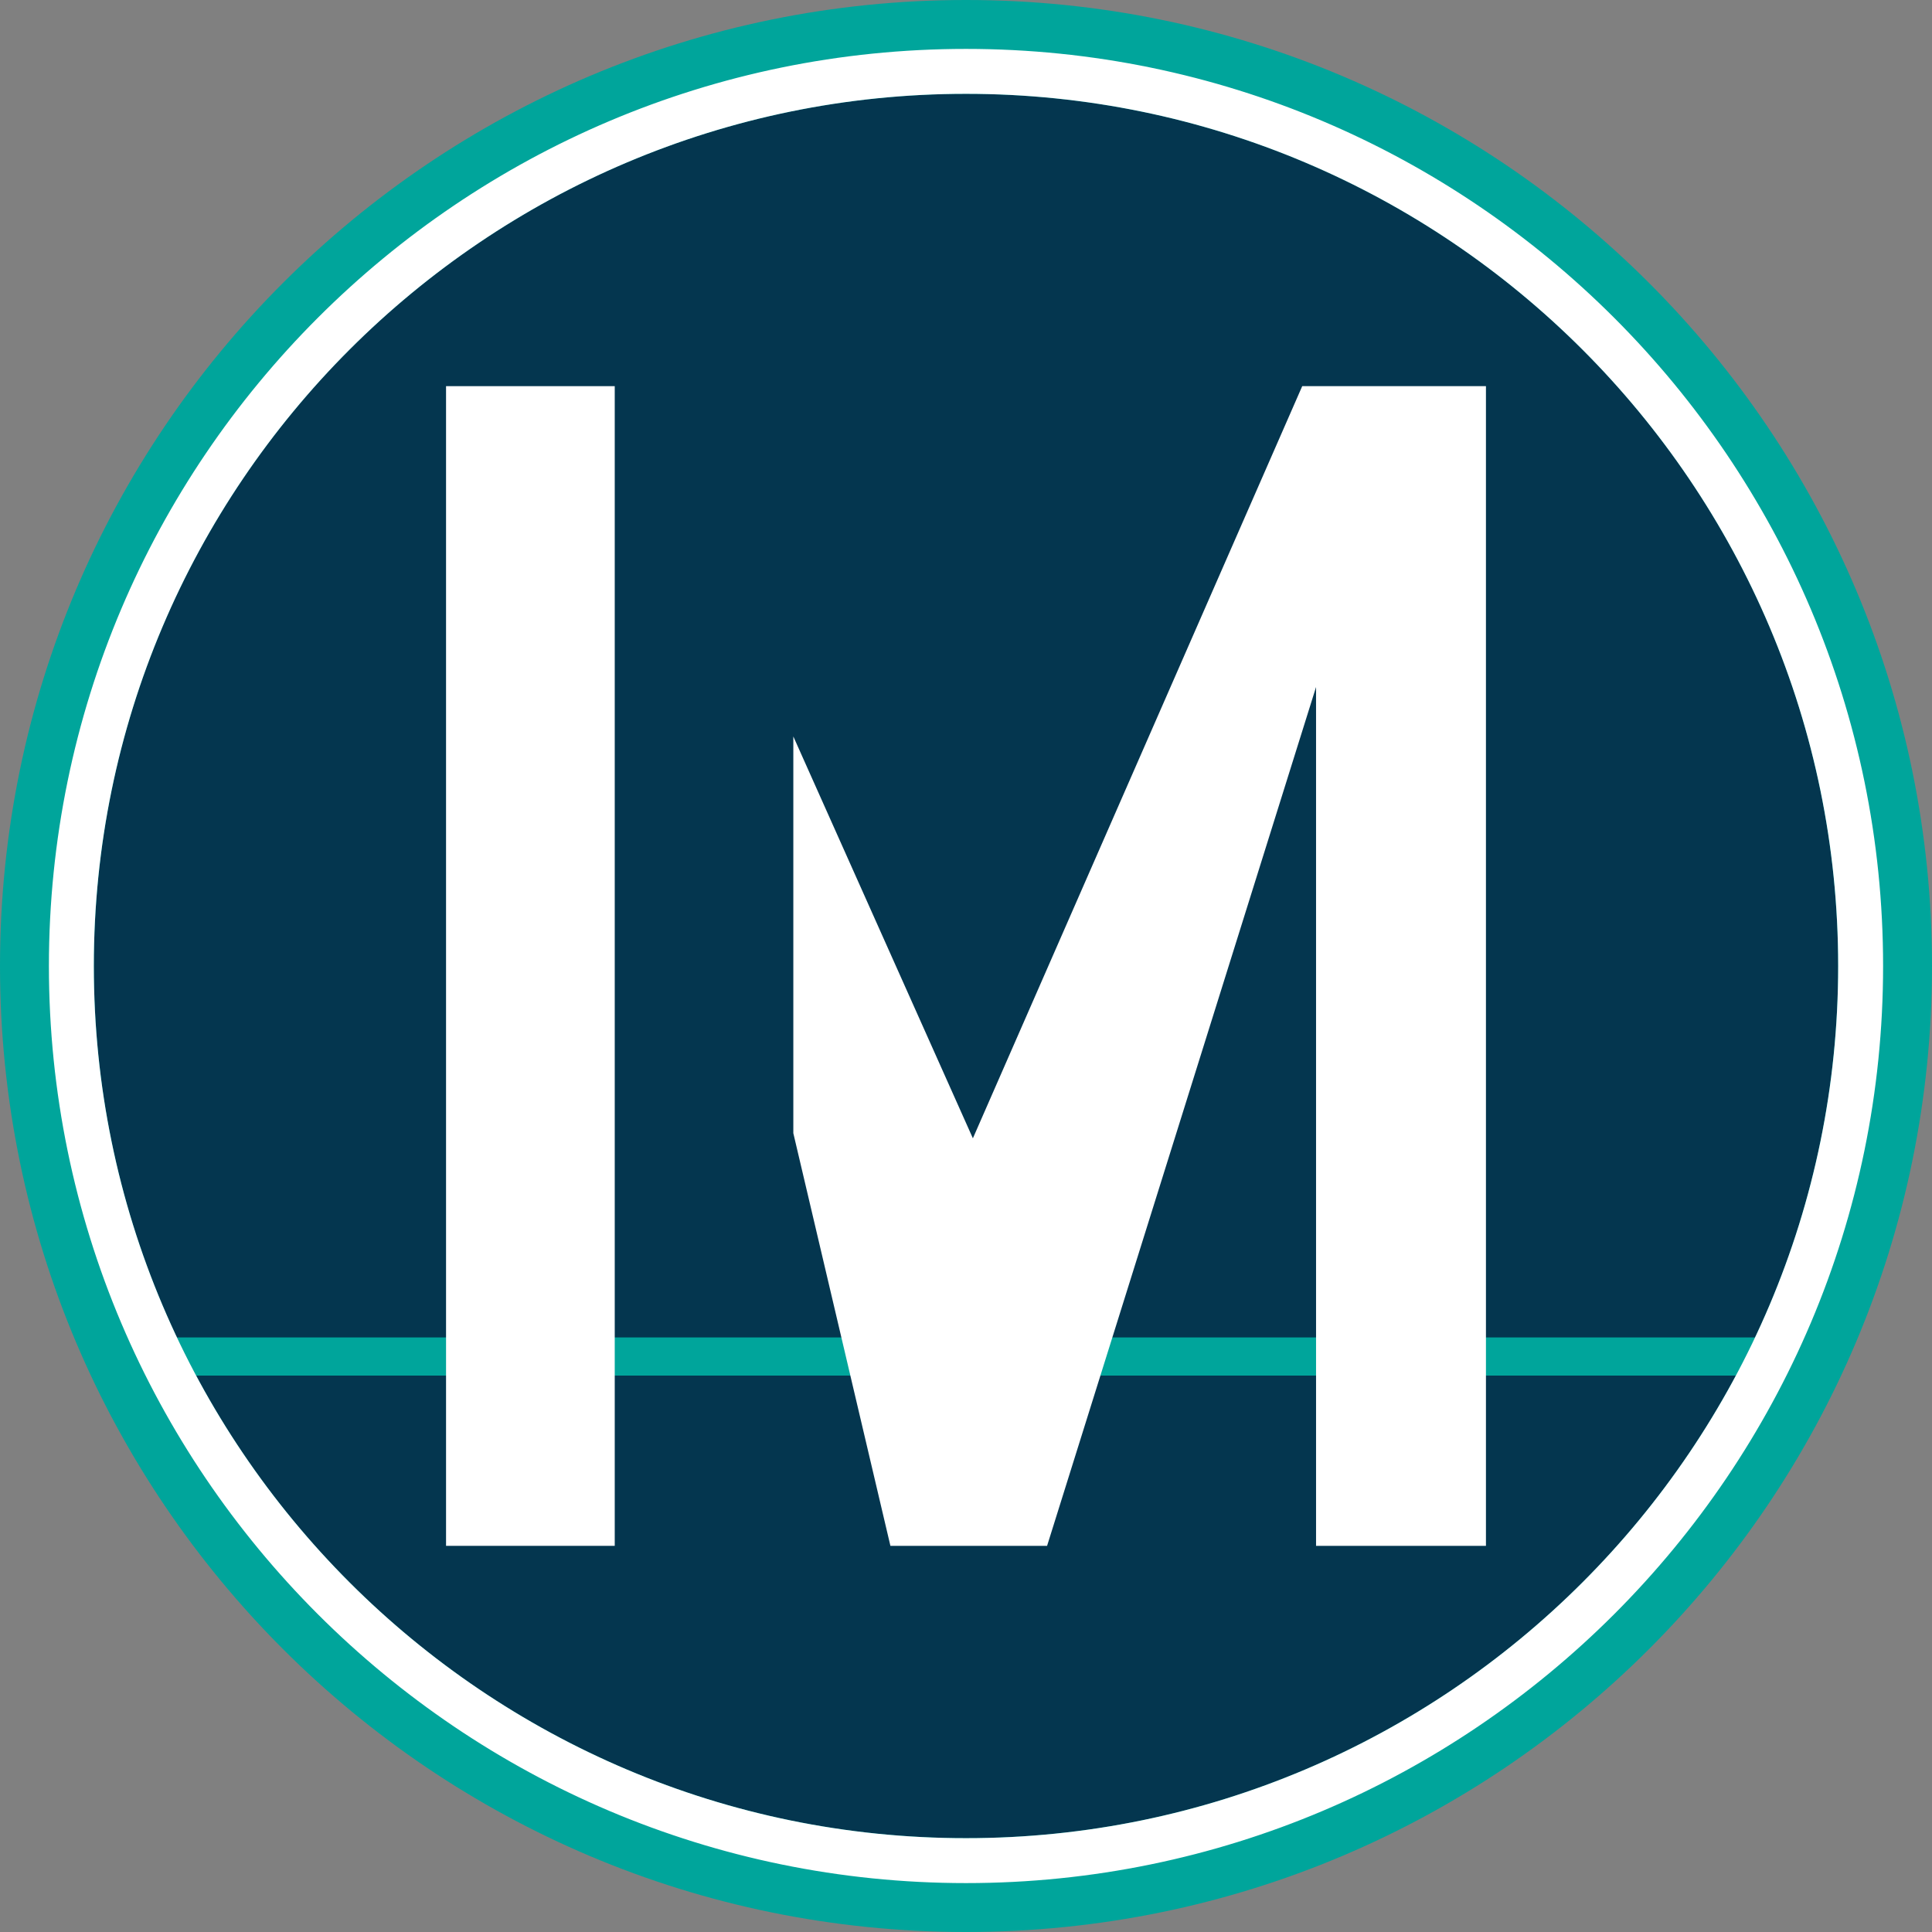 <svg xmlns="http://www.w3.org/2000/svg" width="32" height="32" viewBox="0 0 32 32"><rect x="0" y="0" width="32" height="32" fill="#808080" stroke="none"/><g fill="none" fill-rule="evenodd"><rect width="32" height="32"/><path fill="#00A59B" d="M32,16 C32,24.836 24.836,32 16,32 C7.164,32 0,24.836 0,16 C0,7.164 7.164,0 16,0 C24.836,0 32,7.164 32,16"/><path fill="#04364F" d="M16,1.554 C8.035,1.554 1.554,8.034 1.554,16 C1.554,23.966 8.035,30.446 16,30.446 C23.965,30.446 30.446,23.966 30.446,16 C30.446,8.034 23.965,1.554 16,1.554"/><polygon fill="#00A59B" points="2.2 22.784 30.446 22.784 30.446 22.152 2.2 22.152"/><path fill="#FFF" d="M1.182,16 C1.182,7.816 7.816,1.182 16,1.182 L16,1.182 C7.816,1.182 1.182,7.816 1.182,16 C1.182,24.184 7.816,30.818 16,30.818 L16,30.818 C7.816,30.818 1.182,24.184 1.182,16 M16,30.446 C8.035,30.446 1.554,23.965 1.554,16 C1.554,8.035 8.035,1.554 16,1.554 C23.966,1.554 30.446,8.035 30.446,16 C30.446,23.965 23.966,30.446 16,30.446 M16,0.81 C7.624,0.81 0.81,7.624 0.81,16 C0.81,24.376 7.624,31.19 16,31.19 C24.376,31.19 31.19,24.376 31.19,16 C31.19,7.624 24.376,0.81 16,0.81"/><polygon fill="#FFF" points="7.388 25.604 10.182 25.604 10.182 6.396 7.388 6.396"/><polygon fill="#FFF" points="21.569 6.396 16.114 18.854 13.14 12.198 13.14 18.769 14.748 25.604 17.343 25.604 21.798 11.379 21.798 25.604 24.612 25.604 24.612 6.396"/></g></svg>